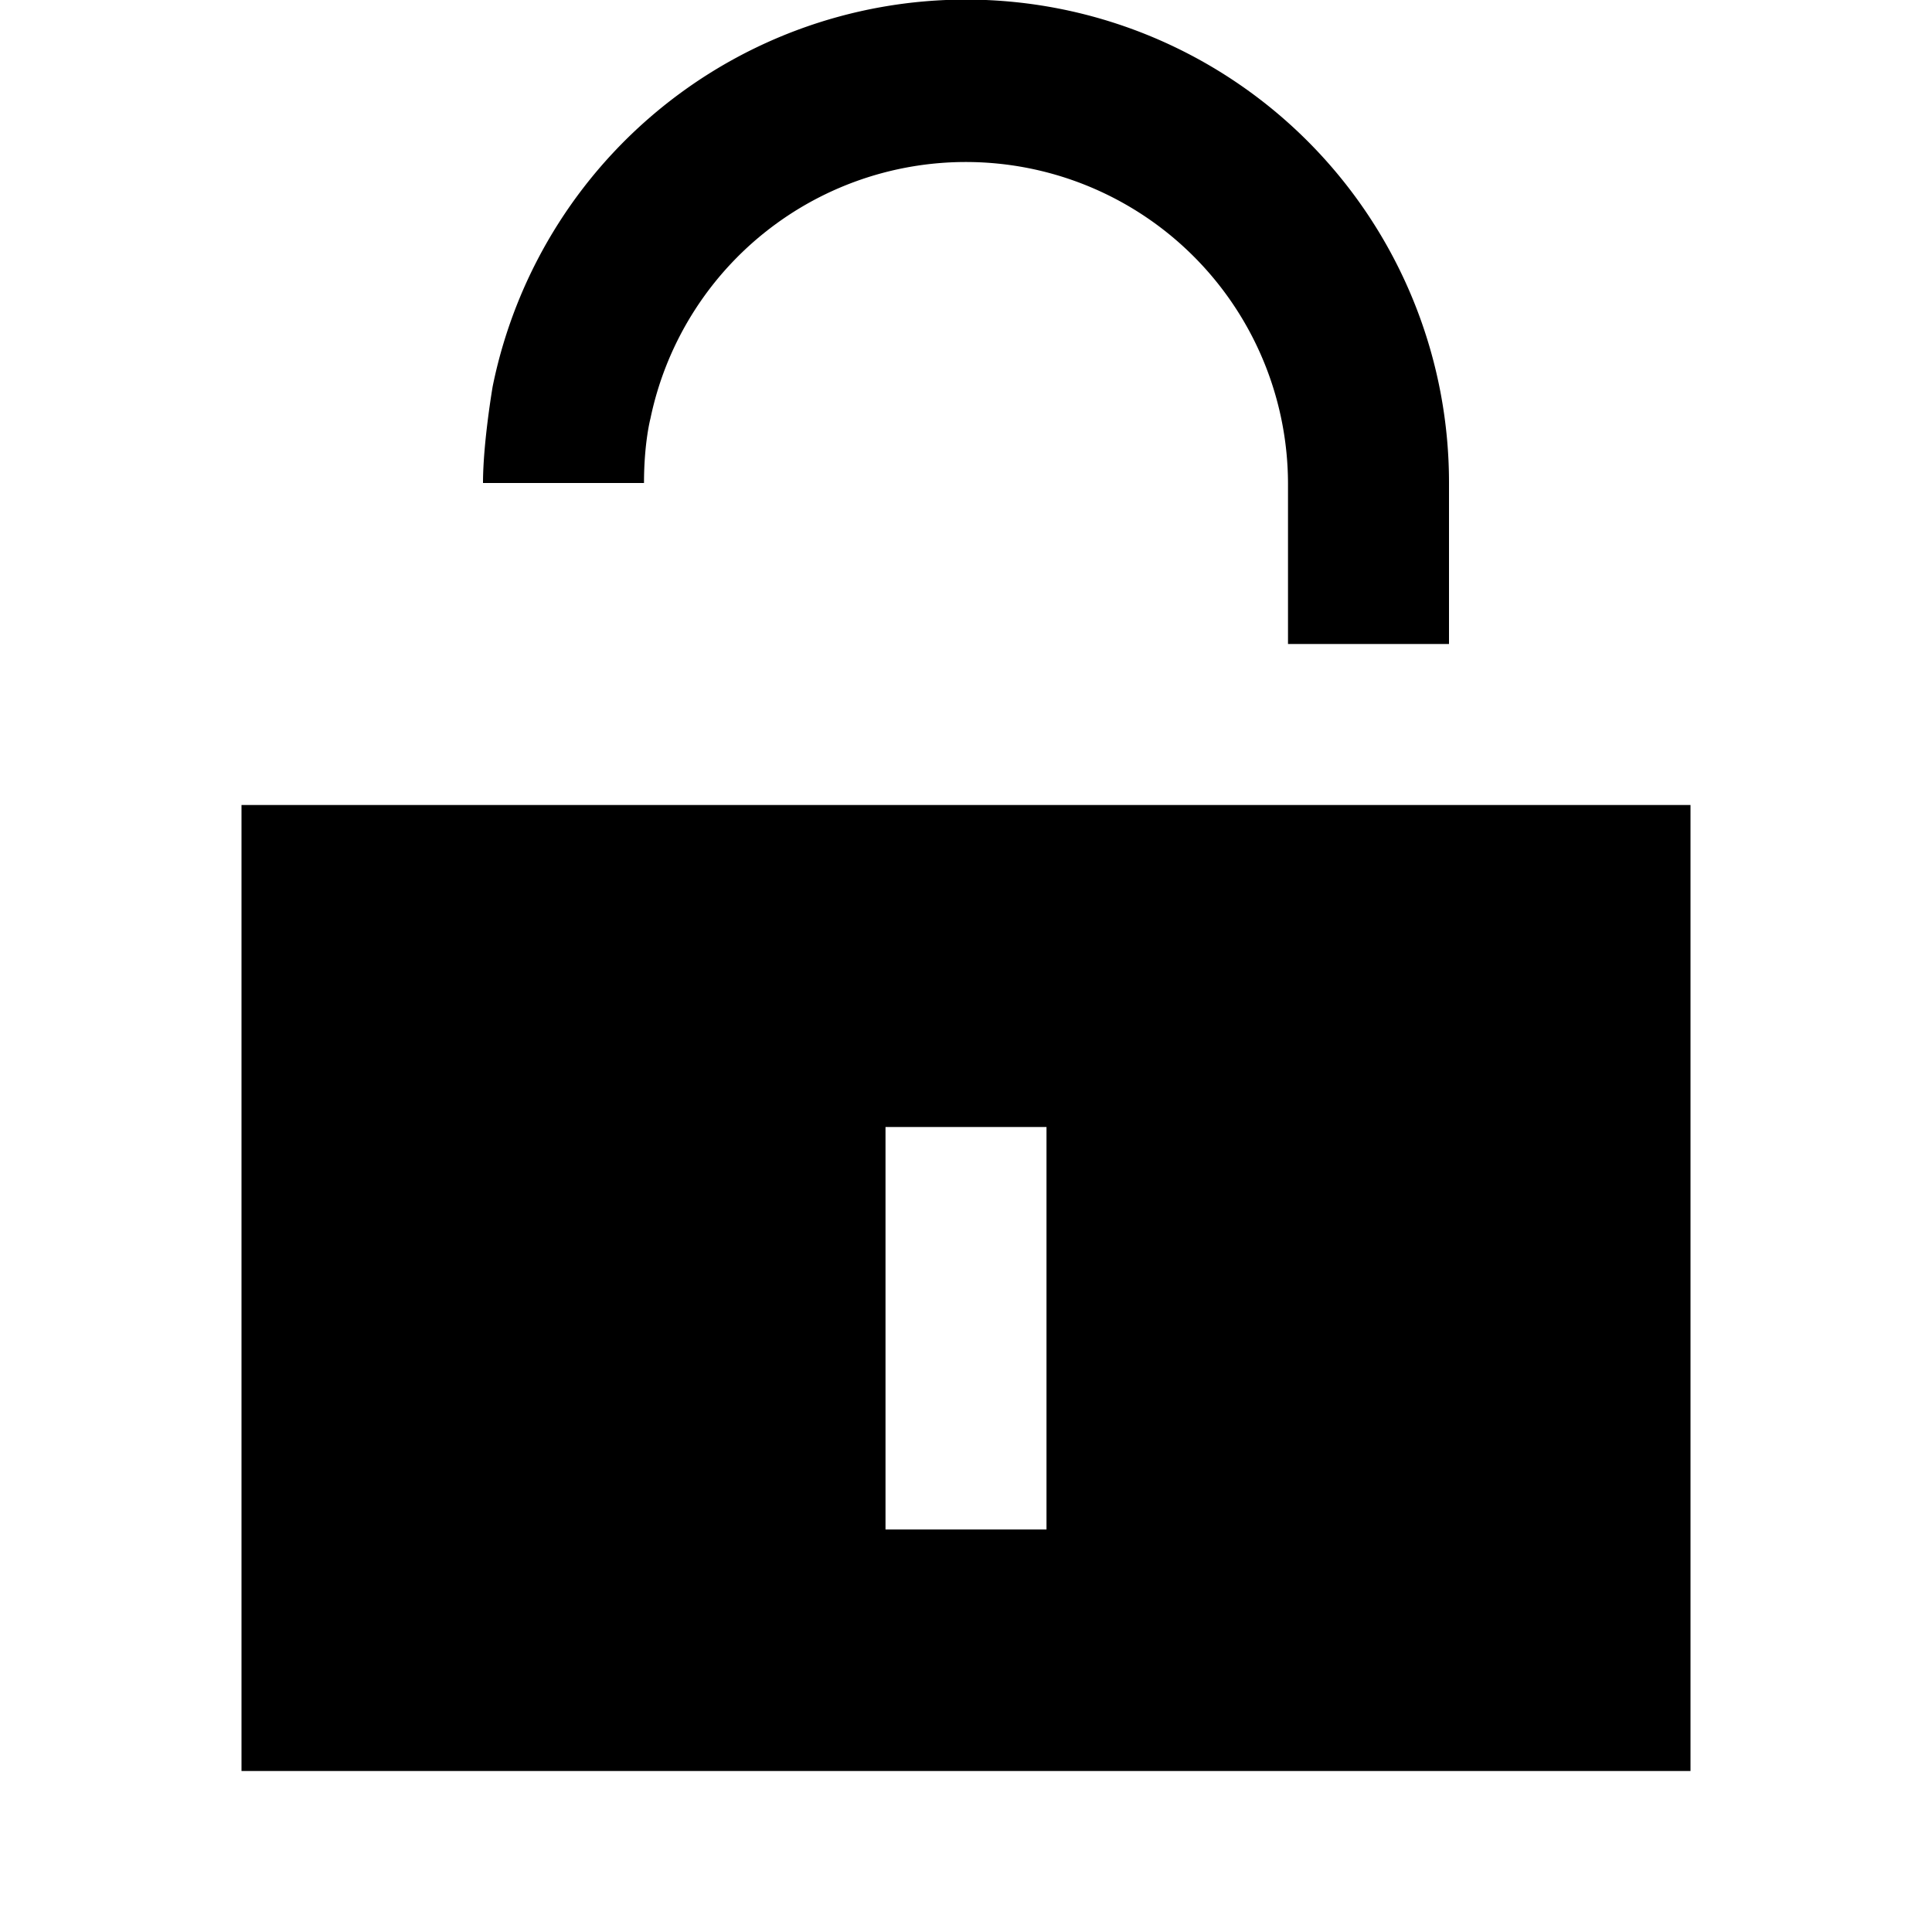 <svg xmlns="http://www.w3.org/2000/svg" width="1em" height="1em" viewBox="0 0 24 24"><g fill="currentColor"><path d="M8.08 5.199A4.002 4.002 0 0 1 16 6v2h2V6A6 6 0 0 0 6.12 4.801S6 5.5 6 6h2c0-.5.08-.801.08-.801"/><path fill-rule="evenodd" d="M21 10H3v12h18zm-8 4v5h-2v-5z" clip-rule="evenodd"/></g></svg>